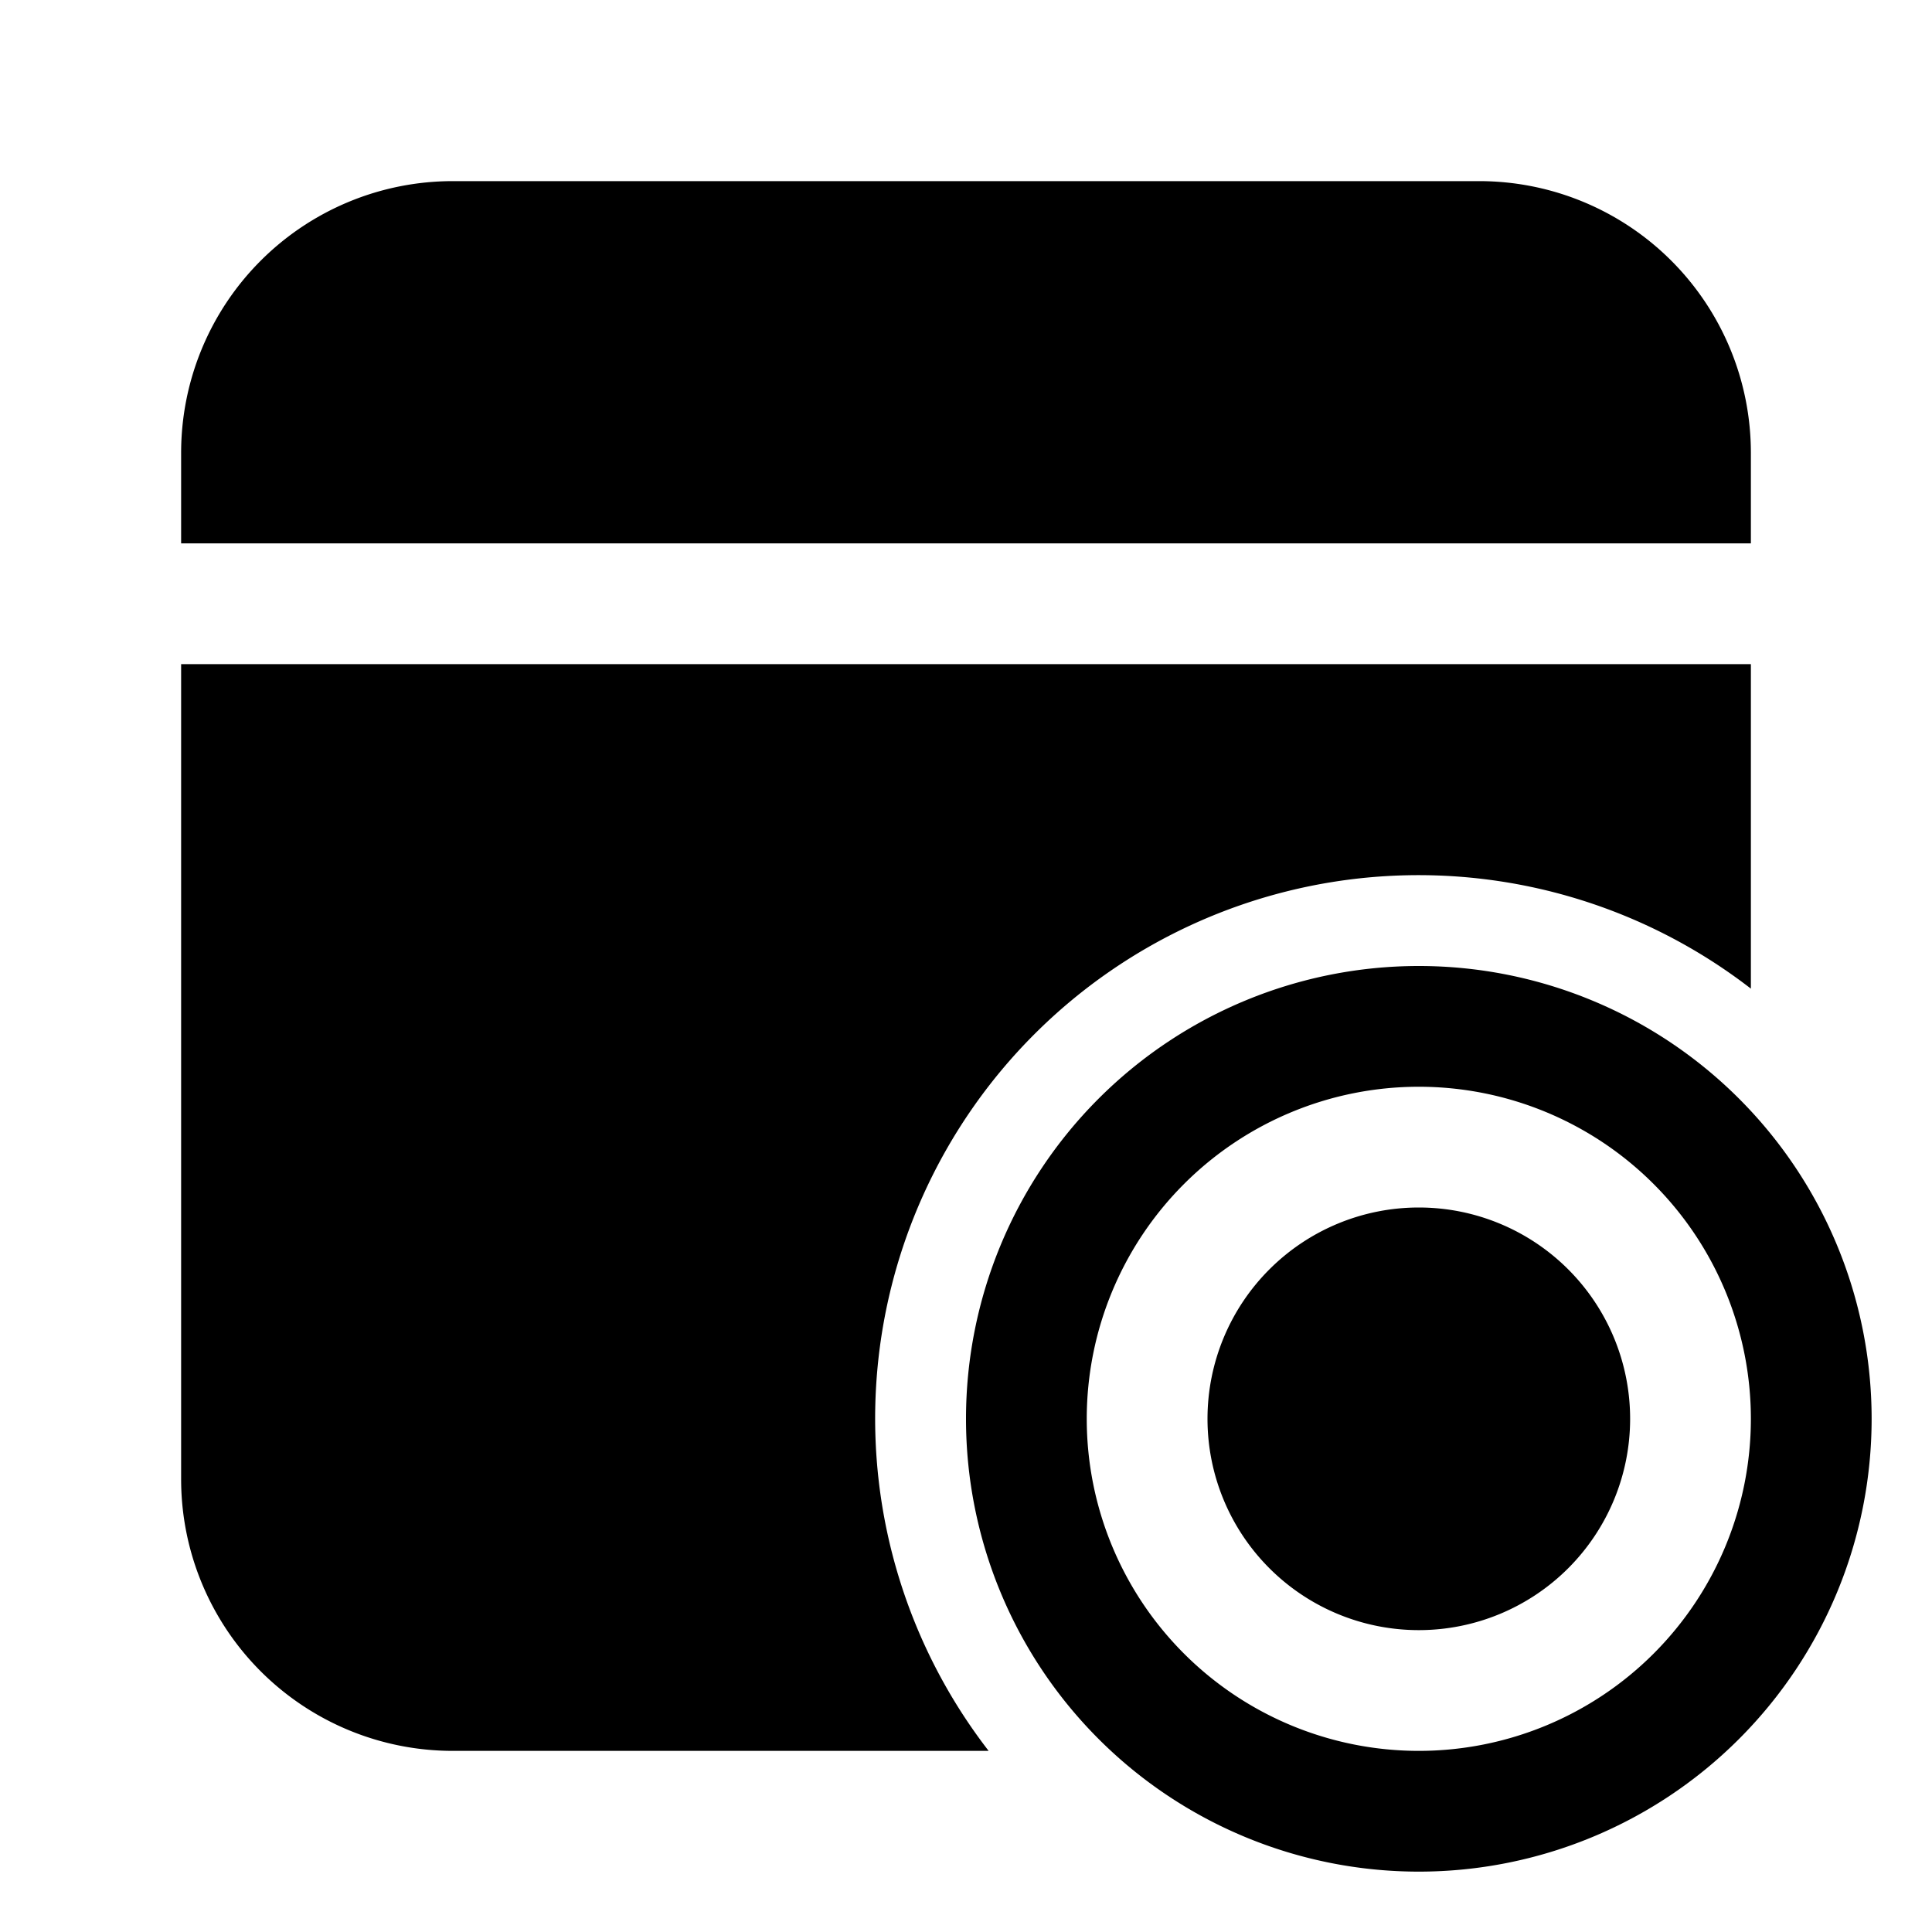 <svg xmlns="http://www.w3.org/2000/svg" width="3em" height="3em" viewBox="0 0 32 32"><path fill="currentColor" d="M7.5 3A4.5 4.5 0 0 0 3 7.5V9h26V7.5A4.5 4.5 0 0 0 24.5 3zM29 11H3v13.5A4.5 4.5 0 0 0 7.5 29h8.875A9 9 0 0 1 29 16.375zm-5.5 7a5.5 5.5 0 1 1 0 11a5.5 5.5 0 0 1 0-11m0 13a7.5 7.5 0 1 0 0-15a7.5 7.5 0 0 0 0 15m3.5-7.5a3.5 3.5 0 1 1-7 0a3.5 3.5 0 0 1 7 0"/></svg>